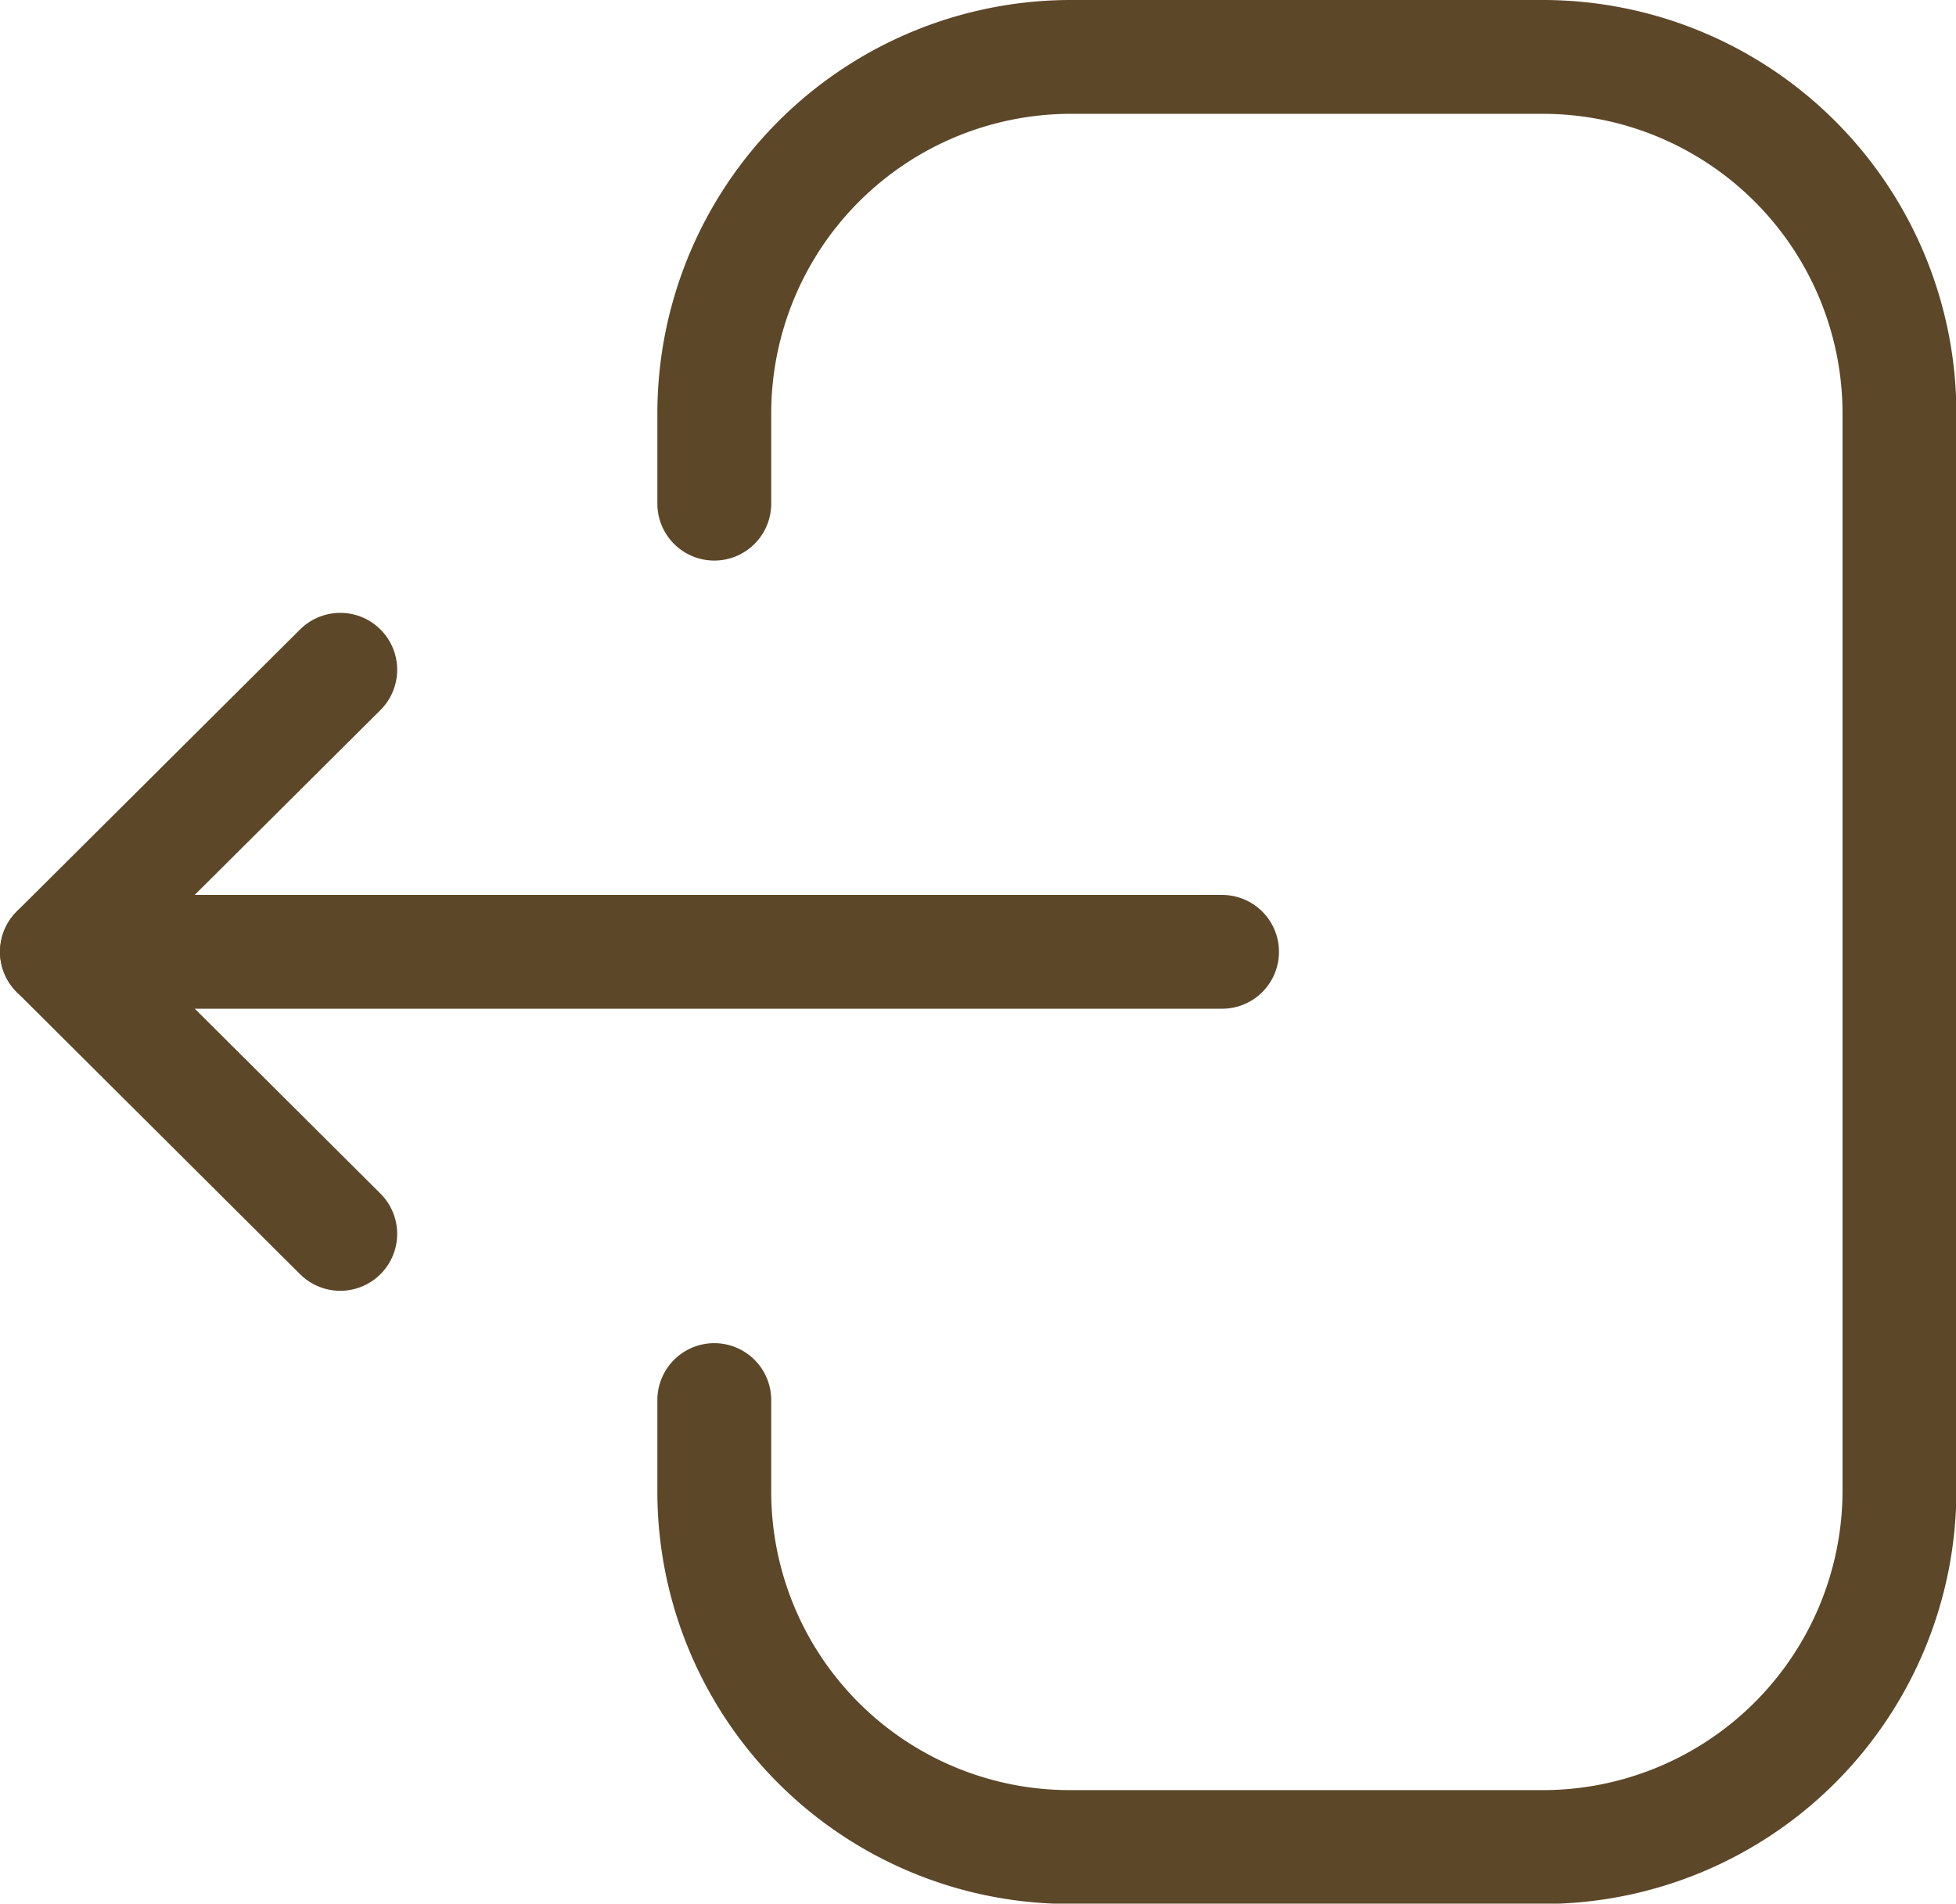 <svg xmlns="http://www.w3.org/2000/svg" width="25.771" height="25.086" viewBox="0 0 25.771 25.086">
  <g id="Logout" transform="translate(0.75 0.75)">
    <path id="Stroke_1" data-name="Stroke 1" d="M0,5.887V4.7A4.7,4.7,0,0,1,4.7,0h6.215a4.7,4.7,0,0,1,4.7,4.7v14.19a4.7,4.7,0,0,1-4.7,4.7H4.685A4.685,4.685,0,0,1,0,18.9V17.7" transform="translate(8.661)" fill="none" stroke="#5c4728" stroke-linecap="round" stroke-linejoin="round" stroke-width="1.5"/>
    <path id="Stroke_3" data-name="Stroke 3" d="M0,.5H15.351" transform="translate(0 11.293)" fill="none" stroke="#5c4728" stroke-linecap="round" stroke-linejoin="round" stroke-width="1.5"/>
    <path id="Stroke_5" data-name="Stroke 5" d="M3.733,0,0,3.716,3.733,7.434" transform="translate(0 8.076)" fill="none" stroke="#5c4728" stroke-linecap="round" stroke-linejoin="round" stroke-width="1.5"/>
  </g>
</svg>
